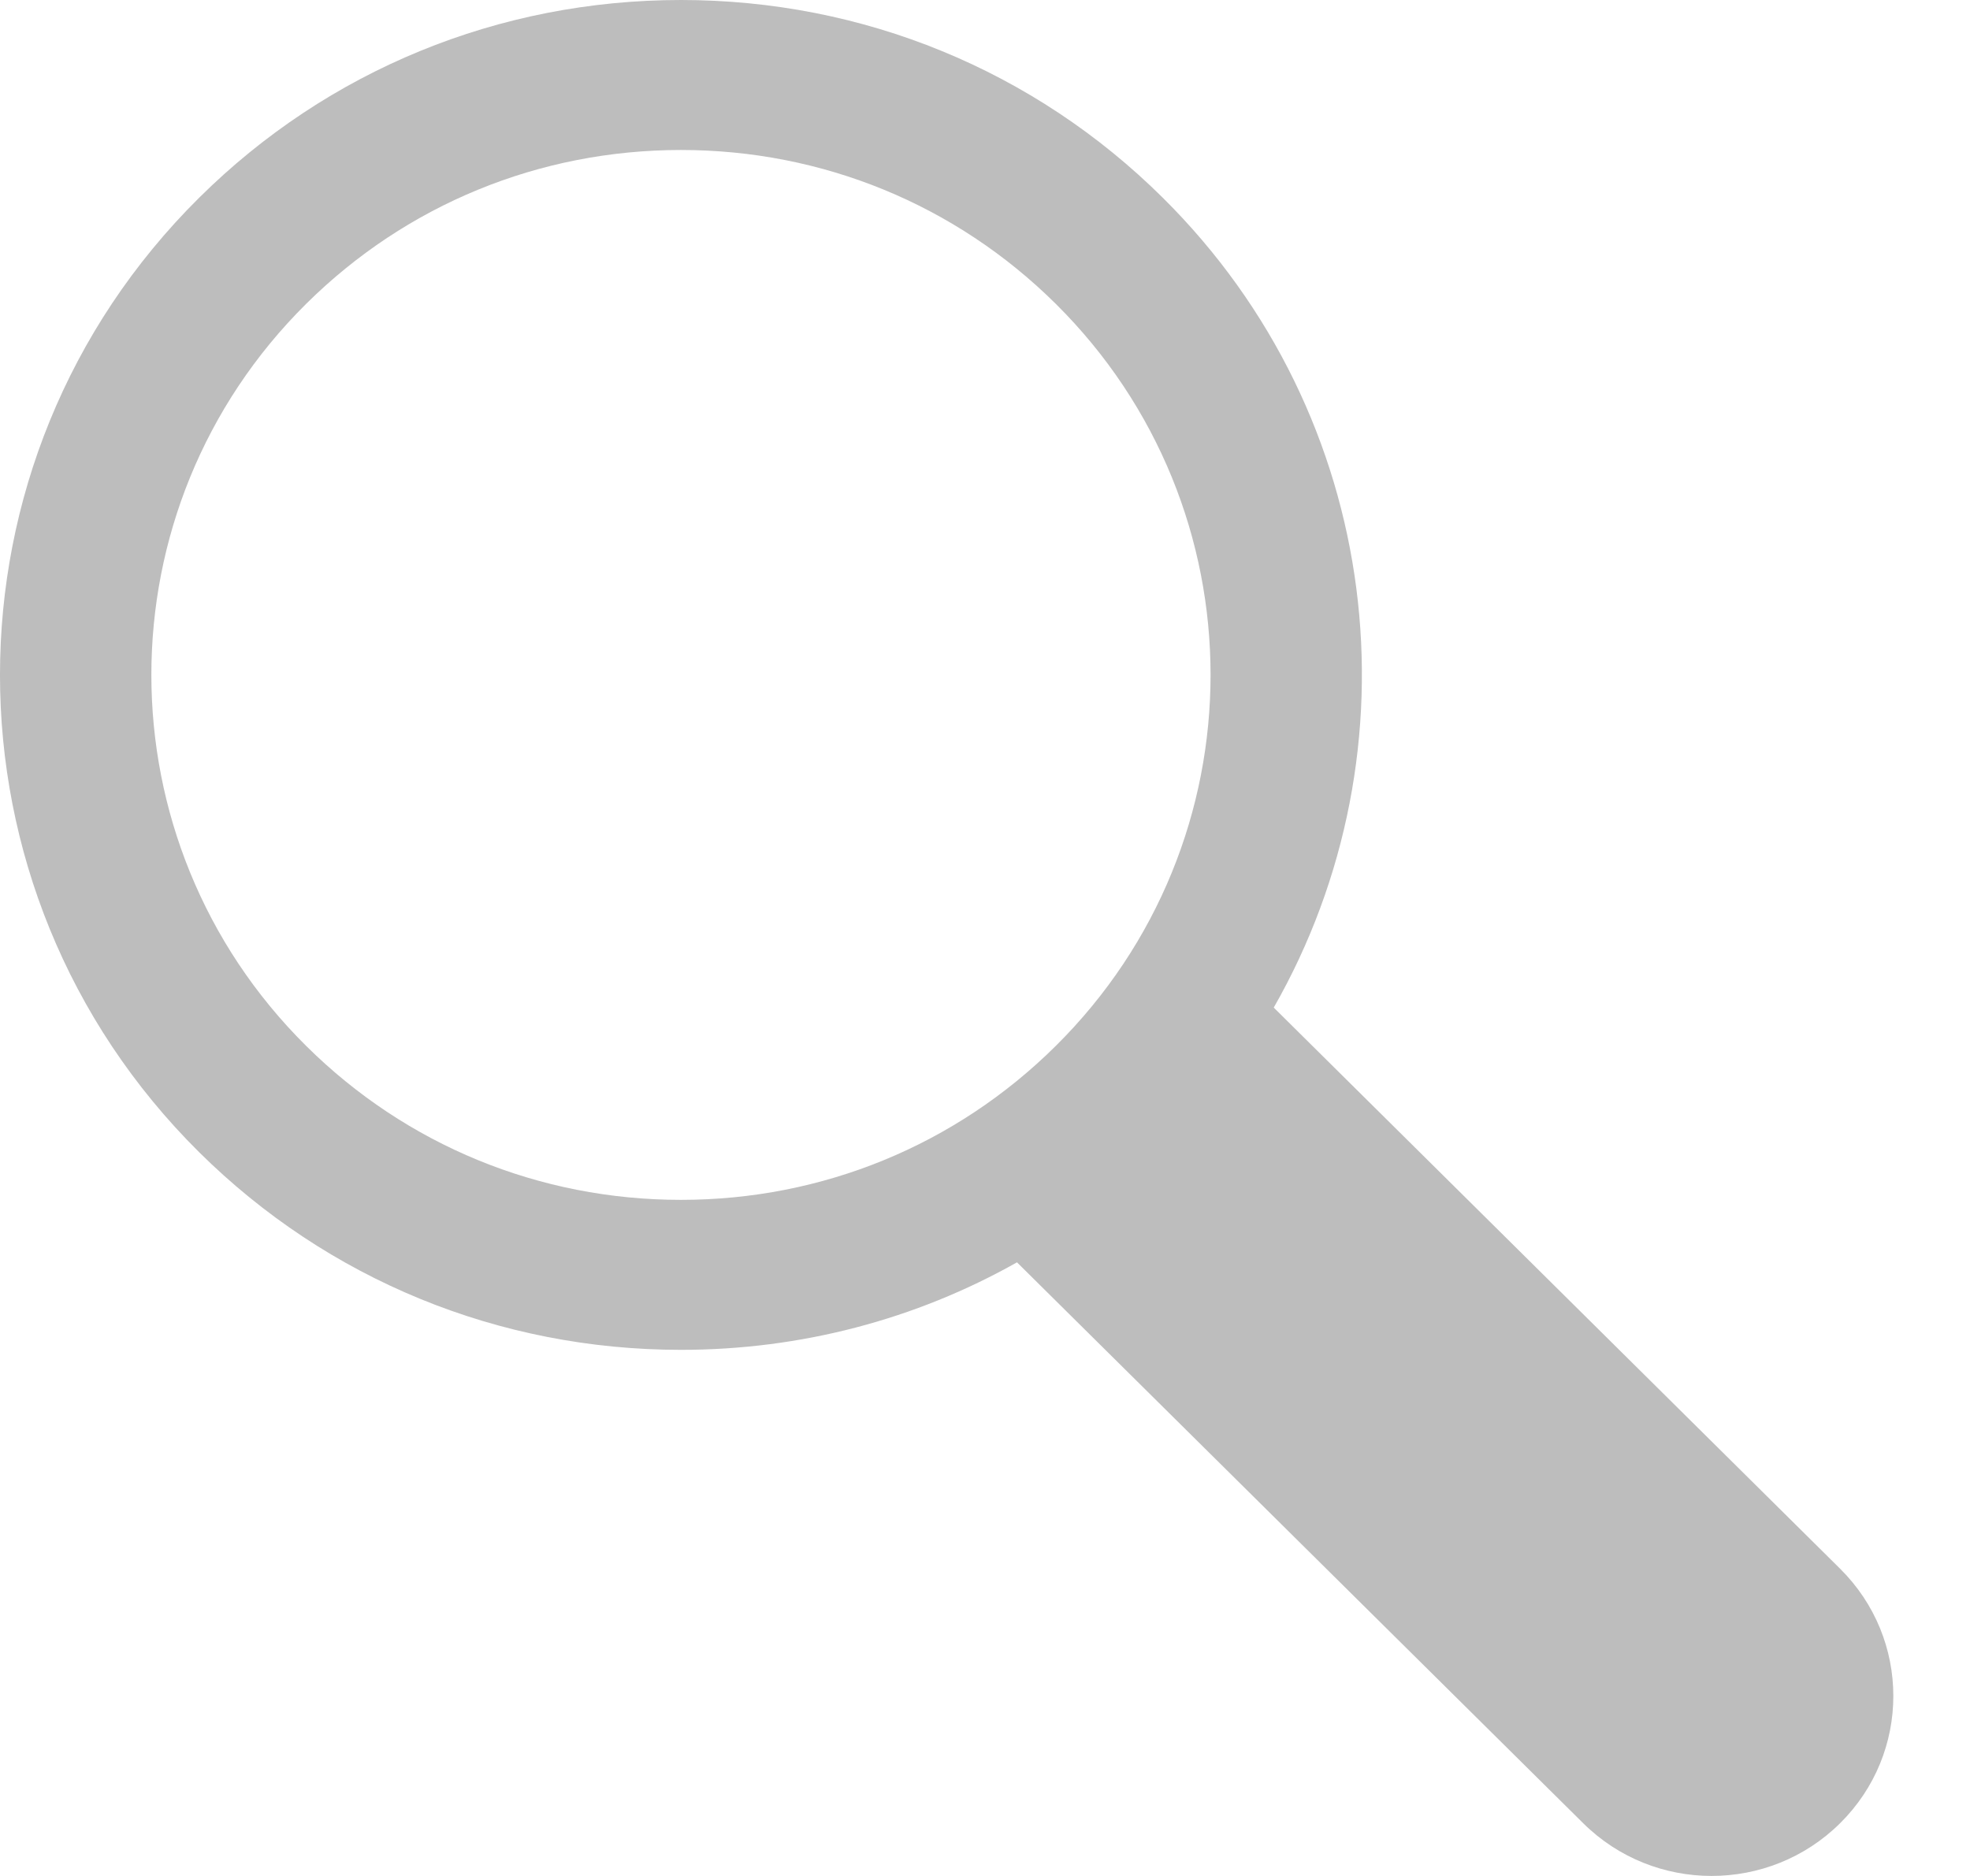 <svg width="21" height="20" viewBox="0 0 21 20" fill="none" xmlns="http://www.w3.org/2000/svg">
    <path d="M2.124 2.107C3.495 0.748 5.319 0 7.259 0C9.199 0 11.023 0.748 12.394 2.107C14.752 4.443 15.146 7.998 13.578 10.742L19.615 16.724C20.372 17.474 20.372 18.689 19.615 19.438C18.859 20.187 17.633 20.187 16.877 19.438L10.841 13.458C9.761 14.067 8.535 14.391 7.259 14.391C5.319 14.391 3.495 13.643 2.123 12.284C-0.708 9.478 -0.708 4.913 2.124 2.107ZM3.265 11.152C4.332 12.21 5.75 12.792 7.259 12.792C8.767 12.792 10.186 12.21 11.253 11.152C13.455 8.97 13.455 5.42 11.253 3.238C10.186 2.181 8.767 1.599 7.259 1.599C5.75 1.599 4.332 2.181 3.265 3.238C1.063 5.42 1.063 8.97 3.265 11.152Z"
          fill="#BDBDBD"/>
</svg>
